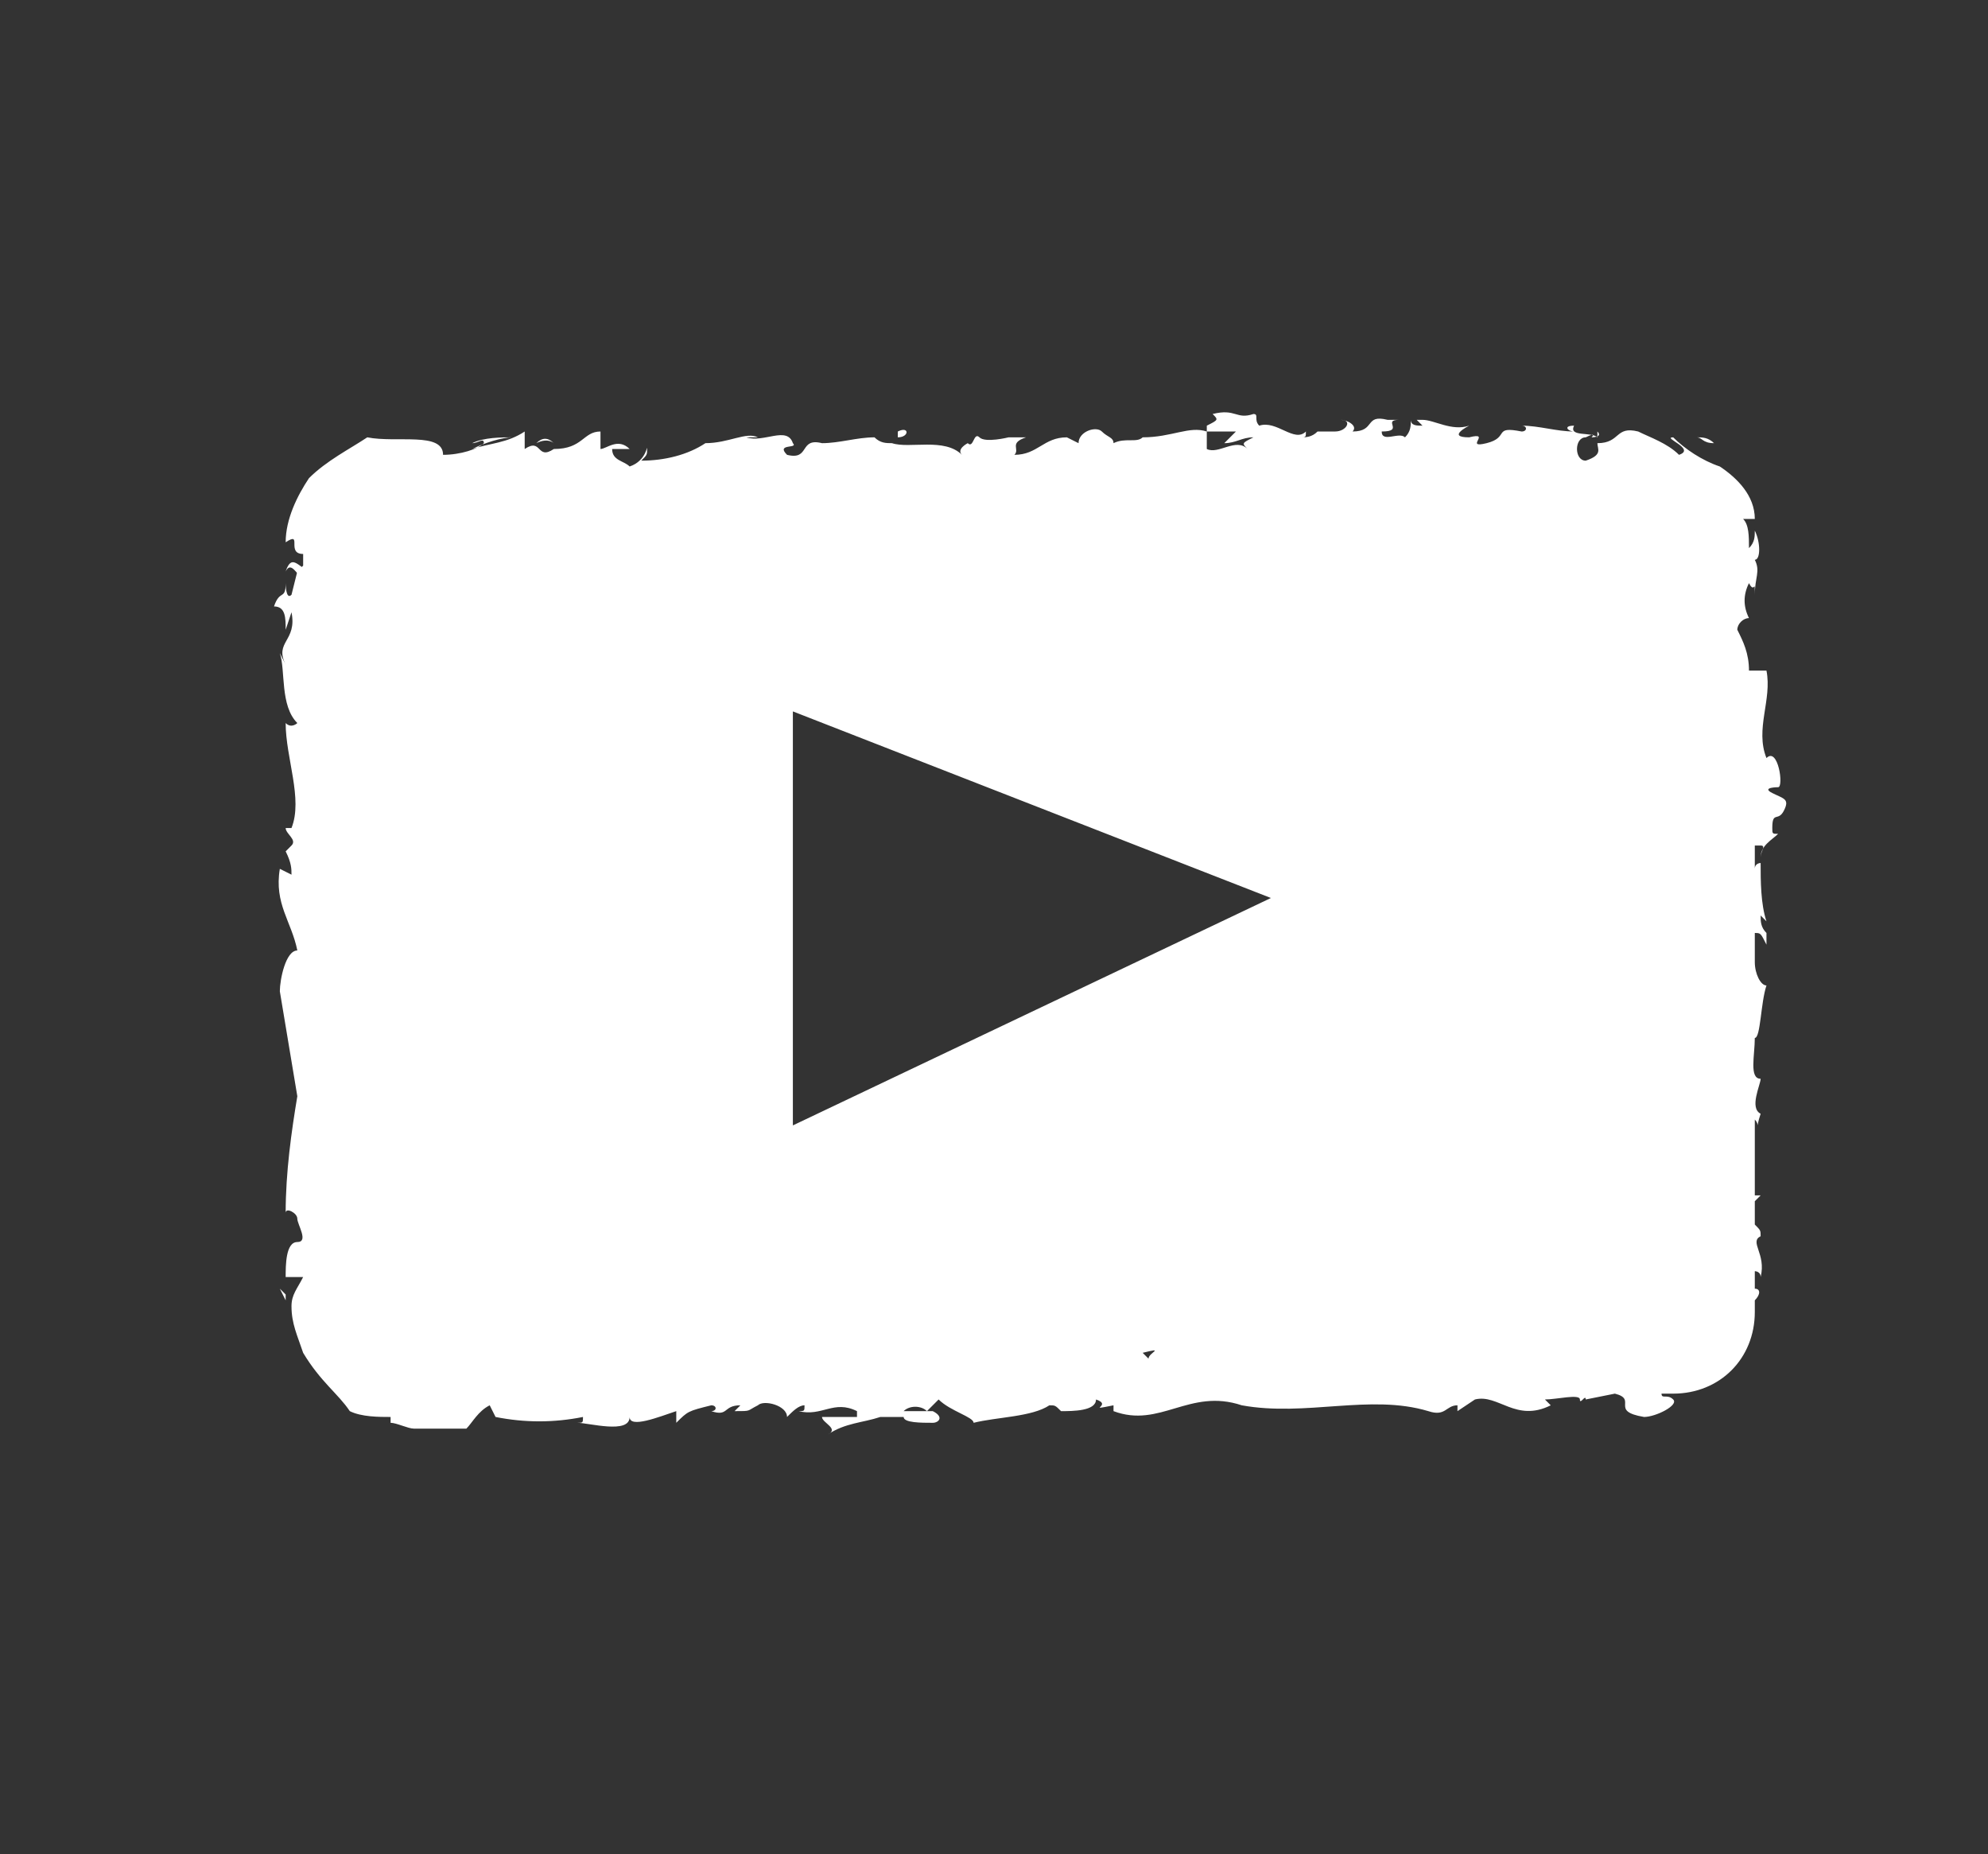 <?xml version="1.0" encoding="utf-8"?>
<!-- Generator: Adobe Illustrator 26.1.0, SVG Export Plug-In . SVG Version: 6.00 Build 0)  -->
<svg version="1.1" id="Capa_1" xmlns="http://www.w3.org/2000/svg" xmlns:xlink="http://www.w3.org/1999/xlink" x="0px" y="0px"
	 viewBox="0 0 34.1 31.8" style="enable-background:new 0 0 34.1 31.8;" xml:space="preserve">
<rect x="0" y="0" width="34.1" height="31.8" fill="#333333" stroke="none"/>
<style type="text/css">
	.st0{fill:#FFFFFF;}
</style>
<path class="st0" d="M4.9,9.8C5,9.6,5.1,9.9,5.2,9.9l0.1-0.1C5.1,9.7,5,9.5,4.9,9.8z"/>
<path class="st0" d="M27.2,7.6C27.2,7.6,27.1,7.6,27.2,7.6L27.2,7.6z"/>
<path class="st0" d="M26,7.4L26,7.4z"/>
<path class="st0" d="M17.9,24.2L17.9,24.2h-0.2C17.7,24.2,17.9,24.2,17.9,24.2z"/>
<path class="st0" d="M7.9,24.5L7.9,24.5z"/>
<path class="st0" d="M19.5,7.4L19.5,7.4z"/>
<path class="st0" d="M30.1,9.1c0,0.1,0,0.2-0.1,0.3c0-0.2,0-0.4-0.1-0.5h0.2c0-0.4-0.3-0.7-0.6-0.9c-0.3-0.1-0.6-0.3-0.8-0.5
	c-0.2,0,0.4,0.2,0.1,0.3c-0.2-0.2-0.5-0.3-0.7-0.4c-0.4-0.1-0.3,0.2-0.7,0.2c0,0.1,0.1,0.2-0.2,0.3C27,7.9,27,7.5,27.2,7.5
	c0.2-0.1,0.1,0,0.1,0s0.2,0,0.1-0.1v0.1c-0.1-0.1-0.5,0-0.4-0.2c-0.2,0-0.1,0.1,0,0.1c-0.3,0-0.6-0.1-0.9-0.1c0.1,0,0.1,0.1,0,0.1
	c-0.5-0.1-0.2,0.1-0.6,0.2s0.1-0.2-0.3-0.1c-0.4,0,0-0.2,0-0.2c-0.3,0.1-0.6-0.1-0.8-0.1h-0.1l0.1,0.1c-0.1,0-0.2,0-0.2-0.1
	c0,0.1,0,0.2-0.1,0.3c-0.1-0.1-0.4,0.1-0.4-0.1c0.4,0,0-0.2,0.3-0.2c-0.1,0-0.2,0-0.2,0c-0.4-0.1-0.2,0.2-0.6,0.2
	c0.1-0.1-0.1-0.2-0.2-0.2c0.2,0,0.1,0.2-0.1,0.2c-0.1,0-0.2,0-0.3,0c-0.1,0.1-0.2,0.1-0.3,0.1c0.1,0,0.1,0,0.1-0.1
	c-0.2,0.2-0.5-0.2-0.8-0.1c-0.1-0.1,0-0.2-0.1-0.2c-0.3,0.1-0.3-0.1-0.7,0c0.1,0.1,0.1,0.1-0.1,0.2V7.4c-0.3-0.1-0.6,0.1-1.1,0.1
	c-0.1,0.1-0.3,0-0.5,0.1c0-0.1-0.1-0.1-0.2-0.2c-0.1-0.1-0.4,0-0.4,0.2l-0.2-0.1c-0.4,0-0.5,0.3-0.9,0.3c0.1-0.1-0.1-0.2,0.2-0.3
	h-0.3c0,0-0.4,0.1-0.5,0c-0.1-0.1-0.1,0.2-0.2,0.1c0,0-0.2,0.1-0.1,0.2c-0.3-0.3-0.9-0.1-1.2-0.2l0,0l0,0c-0.1,0-0.2,0-0.3-0.1
	c-0.3,0-0.6,0.1-0.9,0.1c-0.4-0.1-0.2,0.3-0.6,0.2c-0.2-0.2,0.2-0.1,0.1-0.2c-0.1-0.3-0.5,0-0.8-0.1H13c-0.2-0.1-0.5,0.1-0.9,0.1
	c-0.3,0.2-0.7,0.3-1.1,0.3c0.1-0.1,0.1-0.1,0.1-0.2s0,0.2-0.3,0.3c-0.1-0.1-0.3-0.1-0.3-0.3h0.3c-0.2-0.2-0.4,0-0.5,0V7.4
	C10,7.4,10,7.7,9.5,7.7C9.2,7.9,9.3,7.5,9,7.7L9,7.4C8.7,7.6,8.4,7.6,8.1,7.7c0.2-0.1,0.5-0.2,0.7-0.2c-0.2,0-0.5,0-0.7,0.1
	c0.1,0,0.2-0.1,0.2,0C8.2,7.7,7.9,7.8,7.6,7.8c0-0.4-0.8-0.2-1.3-0.3C6,7.7,5.6,7.9,5.3,8.2C5.1,8.5,4.9,8.9,4.9,9.3
	c0.3-0.2,0,0.2,0.3,0.2v0.2v0l0,0c0,0-0.1,0.1-0.1,0.1L5,10.2C4.9,10.3,4.9,10,4.9,10c0,0.3-0.1,0.1-0.2,0.4c0.2,0,0.2,0.2,0.2,0.4
	L5,10.5C5.1,11,4.7,11,4.9,11.4l-0.1-0.2c0.1,0.3,0,0.9,0.3,1.2c0,0-0.1,0.1-0.2,0c0,0.6,0.3,1.3,0.1,1.8H4.9c0,0.1,0.2,0.2,0.1,0.3
	c-0.1,0.1-0.1,0.1-0.1,0.1C5,14.8,5,14.9,5,15l-0.2-0.1c-0.1,0.6,0.2,0.9,0.3,1.4c-0.2,0-0.3,0.5-0.3,0.7c0.1,0.6,0.2,1.2,0.3,1.8
	c-0.1,0.6-0.2,1.3-0.2,2c0-0.1,0.2,0,0.2,0.1s0.2,0.4,0,0.4c-0.2,0-0.2,0.4-0.2,0.6h0.3c-0.1,0.2-0.2,0.3-0.2,0.5
	c0,0.3,0.1,0.5,0.2,0.8c0.3,0.5,0.6,0.7,0.8,1c0.2,0.1,0.5,0.1,0.7,0.1v0.1c0.1,0,0.3,0.1,0.4,0.1H8c0.1-0.1,0.2-0.3,0.4-0.4
	l0.1,0.2c0.5,0.1,1,0.1,1.5,0c0,0.1,0,0.1-0.1,0.1l0,0c0.2,0,0.9,0.2,0.9-0.1c0,0.2,0.5,0,0.8-0.1v0.2c0.2-0.2,0.2-0.2,0.6-0.3
	c0.1,0,0.1,0.1,0,0.1c0.3,0.1,0.2-0.1,0.5-0.1l-0.1,0.1c0.3,0,0.2,0,0.4-0.1c0.1-0.1,0.5,0,0.5,0.2c0.1-0.1,0.2-0.2,0.3-0.2
	c0,0.1,0,0.1-0.1,0.1c0.4,0.1,0.6-0.2,1,0c0,0,0,0.1,0,0.1c-0.2,0-0.4,0-0.6,0c0,0.1,0.3,0.2,0.1,0.3c0.3-0.2,0.6-0.2,0.9-0.3
	c0.1,0,0.1,0,0.2,0h0.2c0,0.1,0.3,0.1,0.5,0.1c0.1,0,0.2-0.1,0-0.2h-0.5c0.1-0.1,0.3-0.1,0.4,0l0.2-0.2c0.2,0.2,0.6,0.3,0.6,0.4
	c0.4-0.1,1-0.1,1.3-0.3c0.1,0,0.1,0,0.2,0.1c0.2,0,0.6,0,0.6-0.2c0.3,0.1-0.2,0.2,0.3,0.1v0.1c0.8,0.3,1.3-0.4,2.2-0.1c0,0,0,0,0,0
	c1.1,0.2,2.2-0.2,3.2,0.1c0.3,0.1,0.3-0.1,0.5-0.1v0.1l0.3-0.2c0.4-0.1,0.7,0.4,1.3,0.1l-0.1-0.1c0.2,0,0.6-0.1,0.6,0
	c0,0.1,0.1-0.1,0.1,0V24l0.5-0.1c0.4,0.1-0.1,0.3,0.5,0.4c0.2,0,0.6-0.2,0.5-0.3c-0.1-0.1-0.2,0-0.2-0.1h0.2v0l0,0
	c0.8,0,1.4-0.6,1.4-1.4c0,0,0,0,0,0v-0.2c0.1-0.1,0.1-0.2,0-0.2v-0.3c0,0,0.1,0,0.1,0.1c0.1-0.4-0.2-0.6,0-0.7c0-0.1,0-0.1-0.1-0.2
	v-0.4l0.1-0.1h-0.1v-0.1l0,0v0v-0.7c0,0,0,0,0.1,0c0.1,0,0,0-0.1,0v-0.5c0.1,0.1,0,0.2,0.1-0.1c-0.2-0.1,0-0.5,0-0.6
	c-0.2,0-0.1-0.4-0.1-0.7c0.1,0,0.1-0.6,0.2-0.9c-0.1,0-0.2-0.2-0.2-0.4V16c0.1,0,0.1,0,0.2,0.2v-0.2c-0.1-0.1-0.1-0.2-0.1-0.3
	l0.1,0.1c-0.1-0.3-0.1-0.7-0.1-1c0,0-0.1,0-0.1,0.1v-0.1v0c0,0,0-0.1,0-0.1v-0.2h0.1c0.1,0,0,0.1,0,0.2c0-0.2,0.2-0.3,0.3-0.4
	c-0.1,0-0.1,0-0.1-0.1c0,0,0,0,0,0l0,0c0-0.3,0.1-0.1,0.2-0.3c0.1-0.2,0-0.2-0.2-0.3s0.1-0.1,0.1-0.1c0.1,0,0-0.7-0.2-0.5
	c-0.2-0.5,0.1-1,0-1.5H30c0-0.3-0.1-0.5-0.2-0.7c0-0.1,0.1-0.2,0.2-0.2c-0.1-0.2-0.1-0.4,0-0.6c0.1,0.2,0.1-0.1,0.1,0.2
	c0-0.3,0.1-0.4,0-0.6C30.2,9.6,30.2,9.3,30.1,9.1z M6.5,23L6.5,23L6.5,23z M20.7,7.4h0.5l-0.2,0.2c0.2,0,0.3-0.1,0.5-0.1
	c-0.2,0.1-0.2,0.1-0.1,0.2c-0.2-0.2-0.5,0.1-0.7,0L20.7,7.4z M17.1,7.5h-0.1C17,7.5,17,7.5,17.1,7.5z M15.2,7.5L15.2,7.5L15.2,7.5
	L15.2,7.5z M19.7,23.3c0,0-0.1-0.1-0.1-0.1C20,23.1,19.7,23.2,19.7,23.3z M13.6,19.3v-7.1l8.2,3.2L13.6,19.3z"/>
<path class="st0" d="M22.5,7.5h0.1l0,0H22.5z"/>
<path class="st0" d="M16.8,7.5"/>
<path class="st0" d="M29.4,7.6c-0.1-0.1-0.2-0.1-0.3-0.1C29.2,7.5,29.2,7.6,29.4,7.6L29.4,7.6z"/>
<path class="st0" d="M15.4,7.4v0.1l0,0C15.6,7.5,15.6,7.3,15.4,7.4z"/>
<path class="st0" d="M9.5,7.6c-0.1-0.1-0.2-0.1-0.3,0C9.4,7.5,9.5,7.6,9.5,7.6z"/>
<polygon class="st0" points="4.9,22.3 4.9,22.2 4.8,22.1 "/>
</svg>
